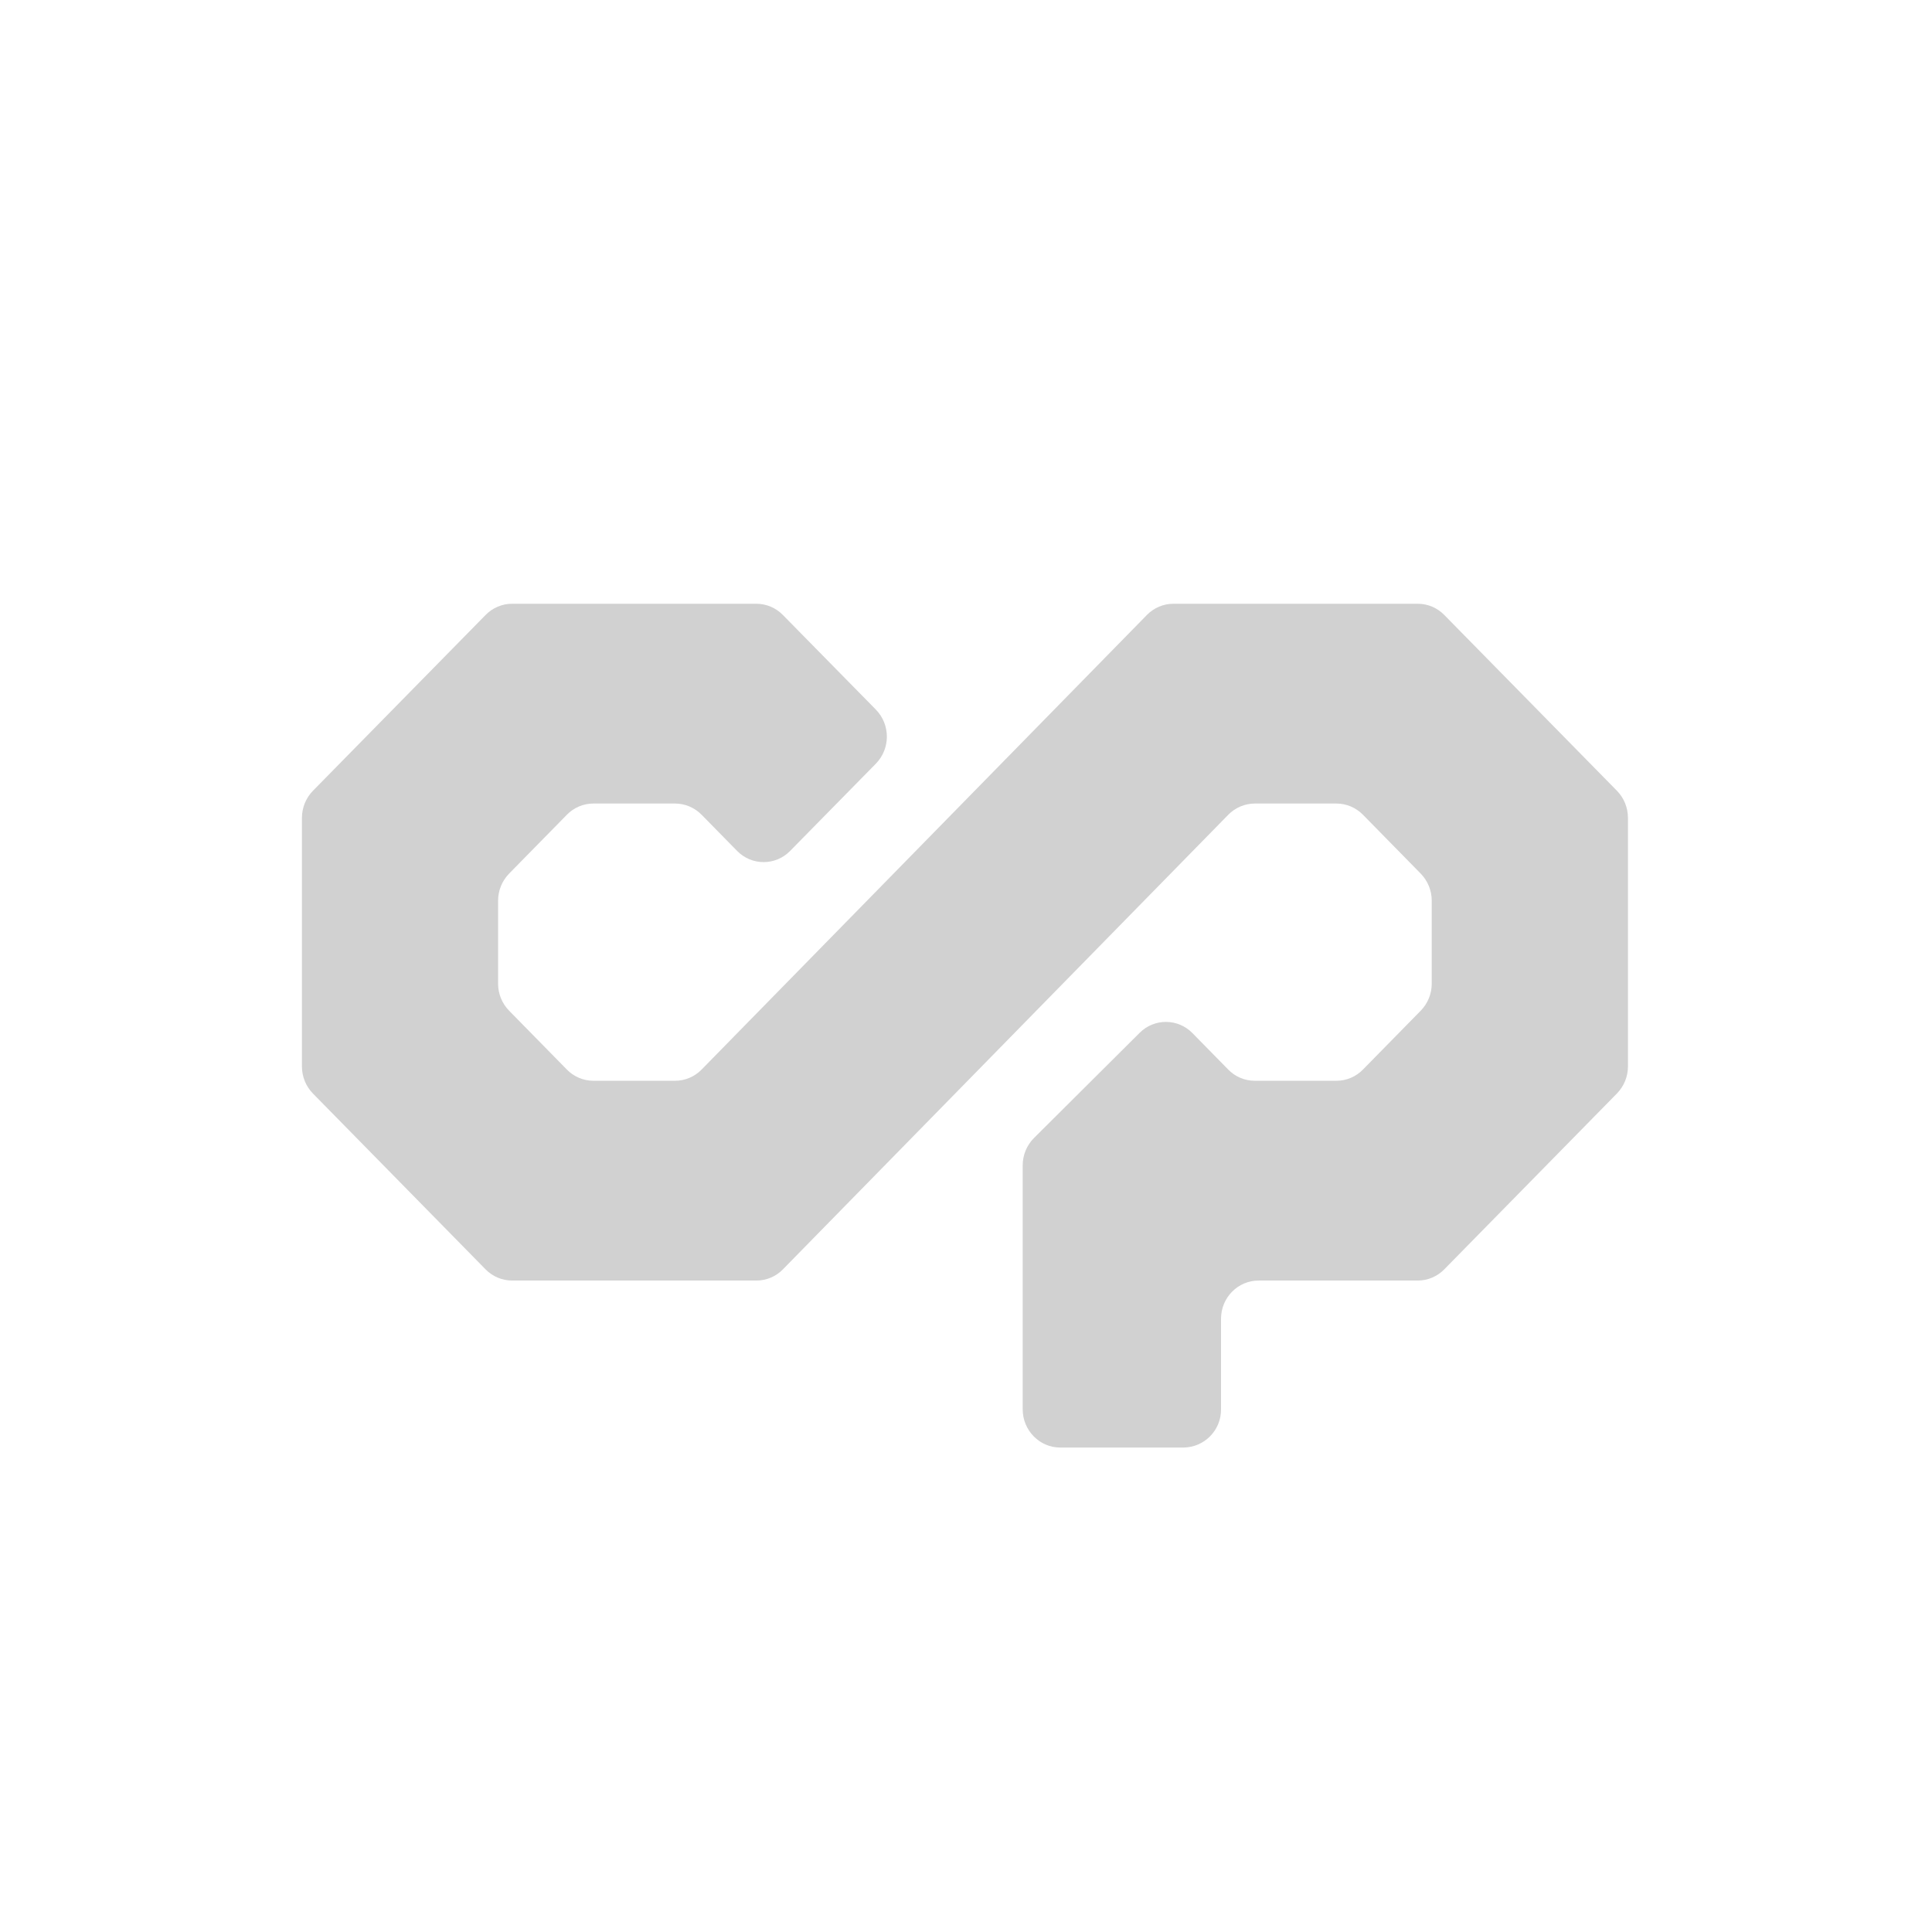 <?xml version="1.0" encoding="utf-8"?>
<svg fill="#d1d1d1" viewBox="0 0 32 32" xmlns="http://www.w3.org/2000/svg">
  <path fill-rule="evenodd" d="M 23.48 10 L 19.436 10 C 19.27 10 19.112 10.067 18.996 10.186 L 11.621 17.715 C 11.505 17.834 11.347 17.901 11.181 17.901 L 9.829 17.901 C 9.663 17.901 9.505 17.834 9.389 17.715 L 8.433 16.741 C 8.316 16.622 8.25 16.461 8.25 16.294 L 8.25 14.917 C 8.25 14.749 8.316 14.589 8.433 14.469 L 9.389 13.495 C 9.505 13.376 9.663 13.309 9.829 13.309 L 11.181 13.309 C 11.346 13.309 11.504 13.376 11.621 13.495 L 12.208 14.093 C 12.449 14.341 12.847 14.341 13.088 14.093 L 14.507 12.649 C 14.75 12.4 14.75 12.002 14.507 11.753 L 12.967 10.186 C 12.851 10.067 12.693 10 12.527 10 L 8.483 10 C 8.317 10 8.159 10.067 8.043 10.186 L 5.183 13.098 C 5.066 13.218 5.001 13.379 5.001 13.546 L 5.001 17.664 C 5.001 17.832 5.067 17.994 5.183 18.112 L 8.043 21.025 C 8.159 21.143 8.317 21.21 8.483 21.21 L 12.528 21.21 C 12.694 21.21 12.852 21.143 12.968 21.024 L 20.343 13.496 C 20.459 13.377 20.617 13.31 20.783 13.309 L 22.135 13.309 C 22.3 13.309 22.458 13.376 22.575 13.495 L 23.531 14.469 C 23.648 14.589 23.714 14.749 23.714 14.917 L 23.714 16.294 C 23.714 16.461 23.648 16.622 23.531 16.741 L 22.575 17.715 C 22.459 17.834 22.301 17.901 22.135 17.901 L 20.783 17.901 C 20.617 17.901 20.459 17.834 20.343 17.715 L 19.751 17.112 C 19.512 16.866 19.118 16.864 18.876 17.107 L 17.126 18.849 C 17.006 18.969 16.939 19.132 16.939 19.302 L 16.939 23.342 C 16.939 23.692 17.218 23.976 17.561 23.976 L 19.601 23.976 C 19.948 23.973 20.227 23.69 20.224 23.343 L 20.224 21.843 C 20.224 21.493 20.503 21.21 20.846 21.21 L 23.481 21.21 C 23.647 21.21 23.805 21.143 23.921 21.025 L 26.781 18.112 C 26.898 17.992 26.964 17.832 26.964 17.664 L 26.964 13.546 C 26.964 13.379 26.899 13.218 26.782 13.098 L 23.922 10.186 C 23.806 10.067 23.648 10 23.482 10 L 23.48 10 Z"/>
</svg>
